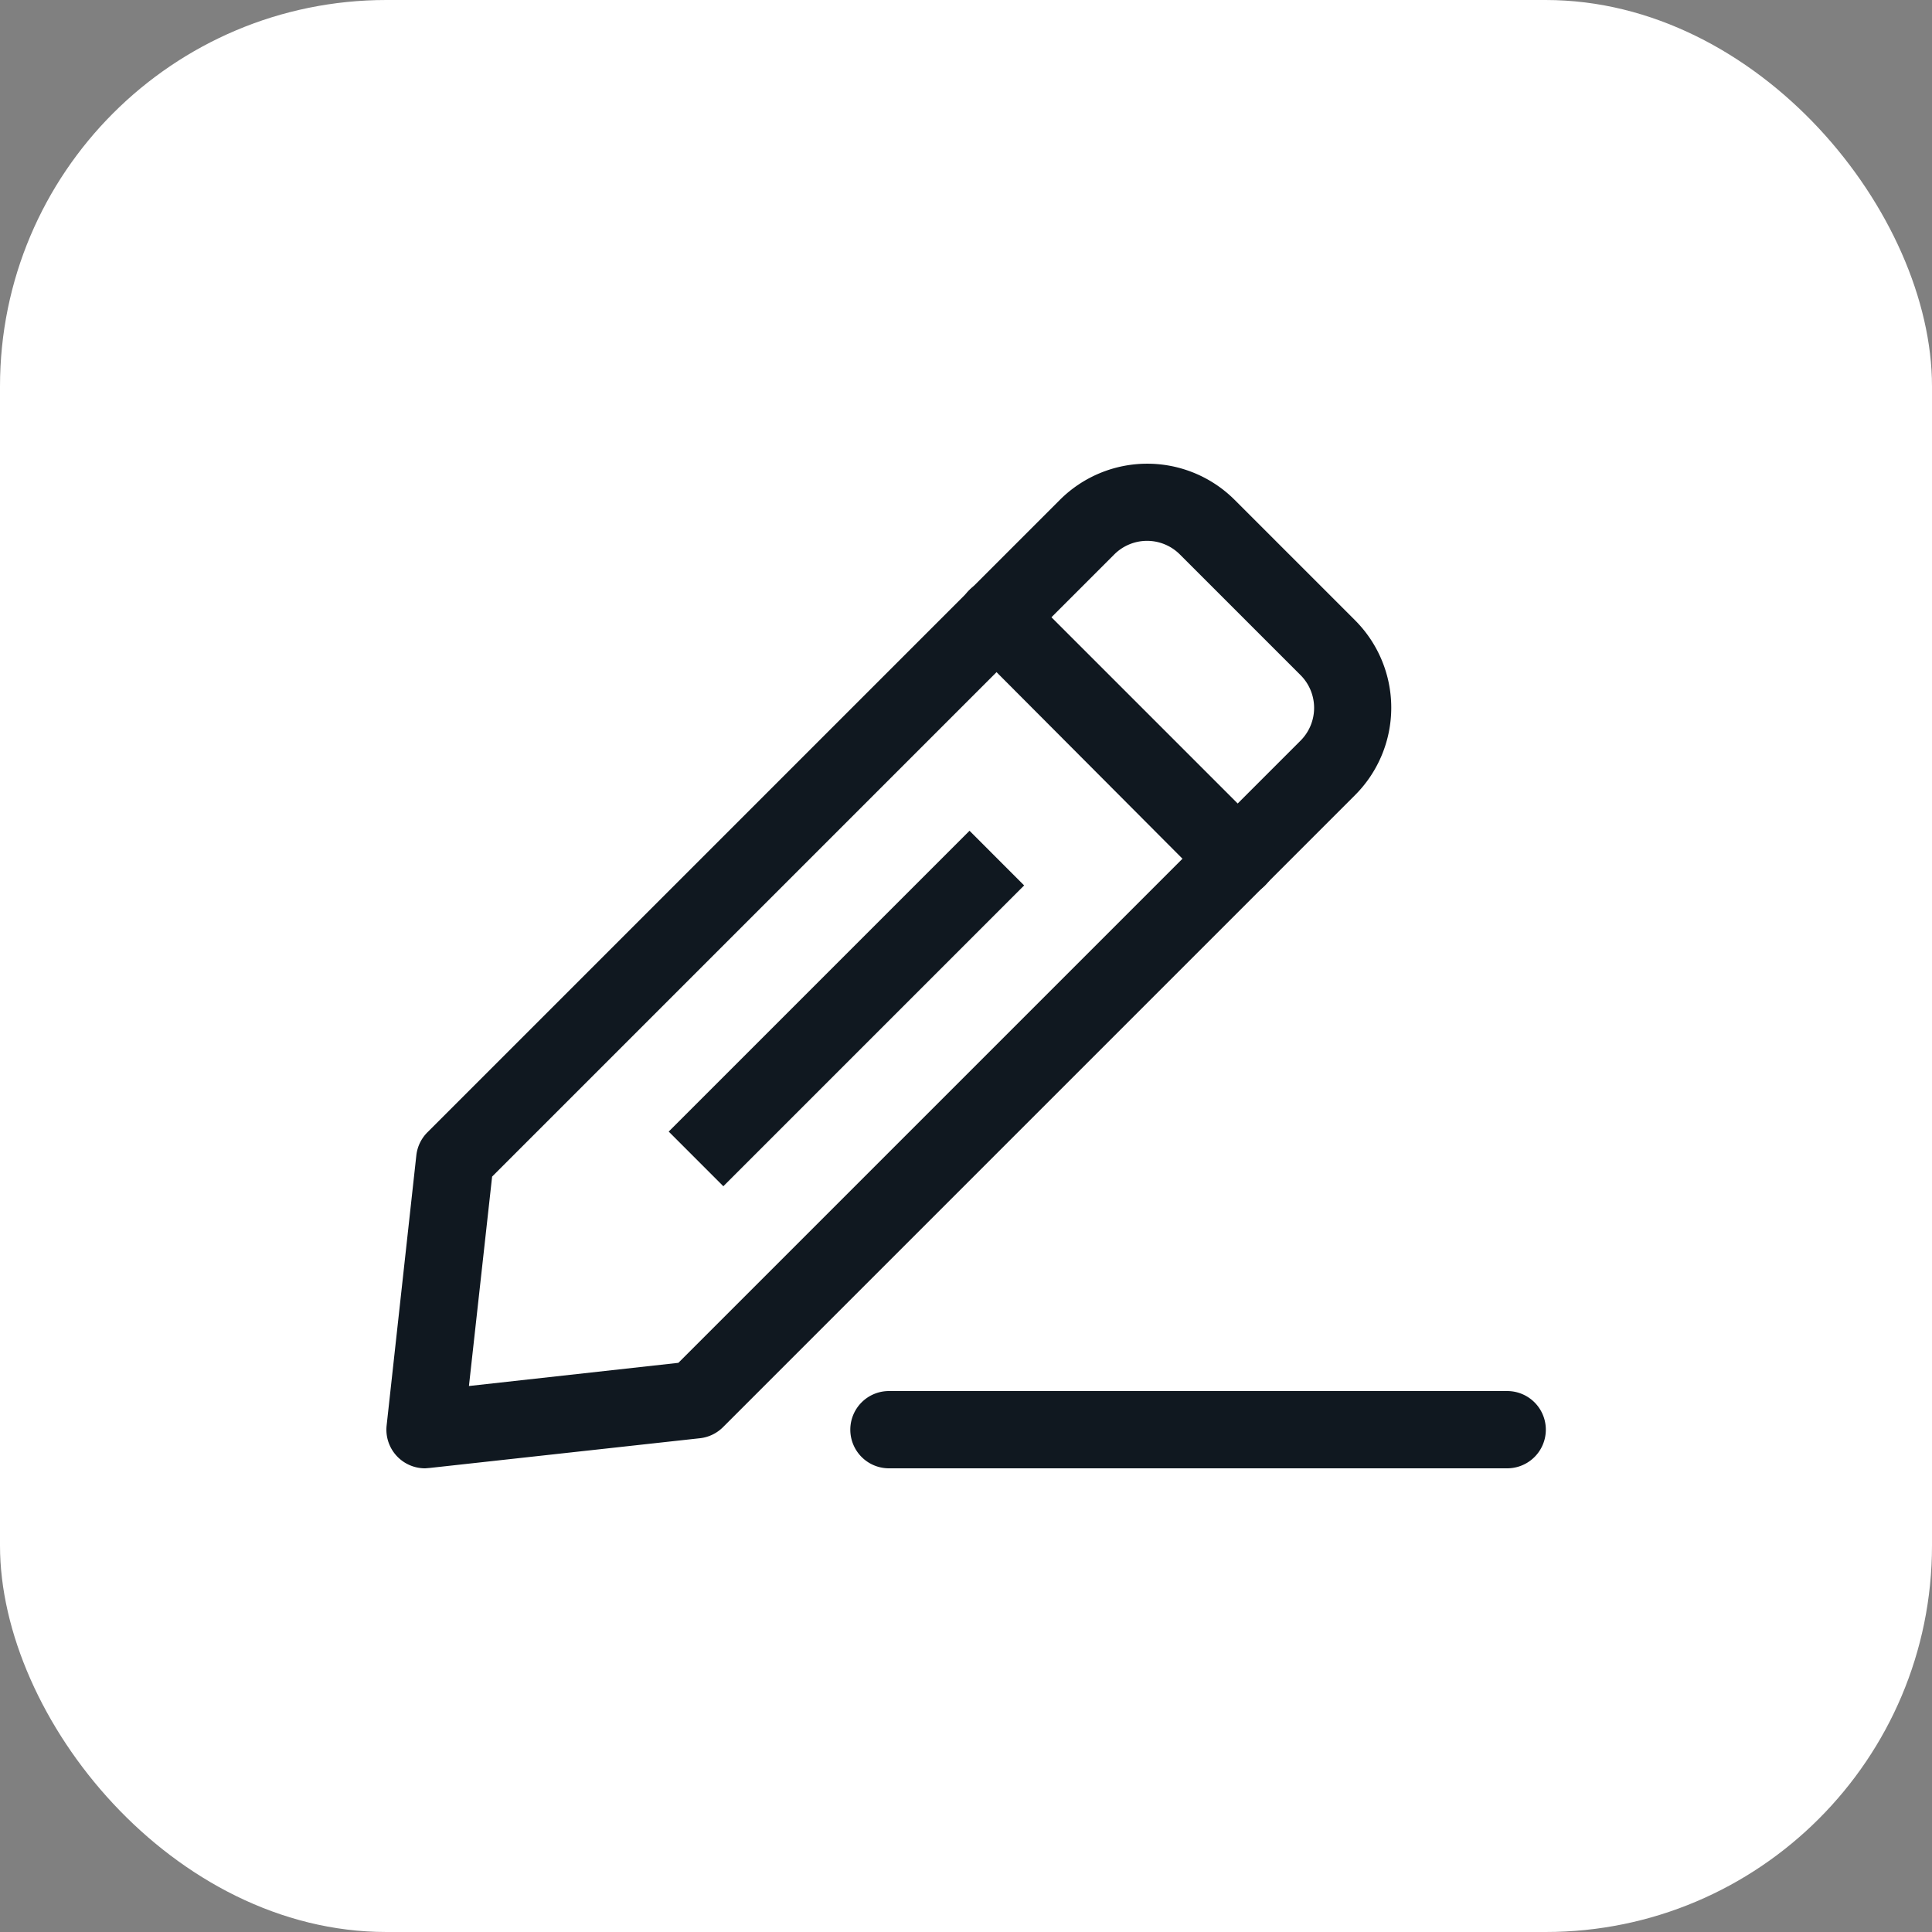 <svg id="Group_1" data-name="Group 1" xmlns="http://www.w3.org/2000/svg" width="50" height="50" viewBox="0 0 50 50">
  <rect x="0" y="0" width="50" height="50" fill="#808080" stroke="none"/>
  <rect id="Rectangle_1" data-name="Rectangle 1" width="50" height="50" rx="10" fill="#fff"/>
  <path id="Path_1" data-name="Path 1" d="M11.006,38a1,1,0,0,1-1-1.11l.77-7a1,1,0,0,1,.29-.59l16.36-16.36a3.2,3.2,0,0,1,4.53,0l3.11,3.11a3.2,3.2,0,0,1,0,4.53L18.716,36.93a1,1,0,0,1-.59.29l-7,.77Zm1.73-7.55-.6,5.42,5.42-.6,16.1-16.1a1.2,1.2,0,0,0,0-1.7l-3.12-3.12a1.2,1.2,0,0,0-1.7,0Z" fill="#101820"/>
  <path id="Path_2" data-name="Path 2" d="M32.006,23.209a1,1,0,0,1-.71-.29l-6.21-6.23a1,1,0,0,1,1.42-1.42l6.23,6.23a1,1,0,0,1-.73,1.71Z" fill="#101820"/>
  <path id="Path_3" data-name="Path 3" d="M25.091,21.5l-7.785,7.785L18.72,30.7l7.785-7.785Z" fill="#101820"/>
  <path id="Path_4" data-name="Path 4" d="M39.006,38h-16a1,1,0,0,1,0-2h16a1,1,0,0,1,0,2Z" fill="#101820"/>
</svg>

